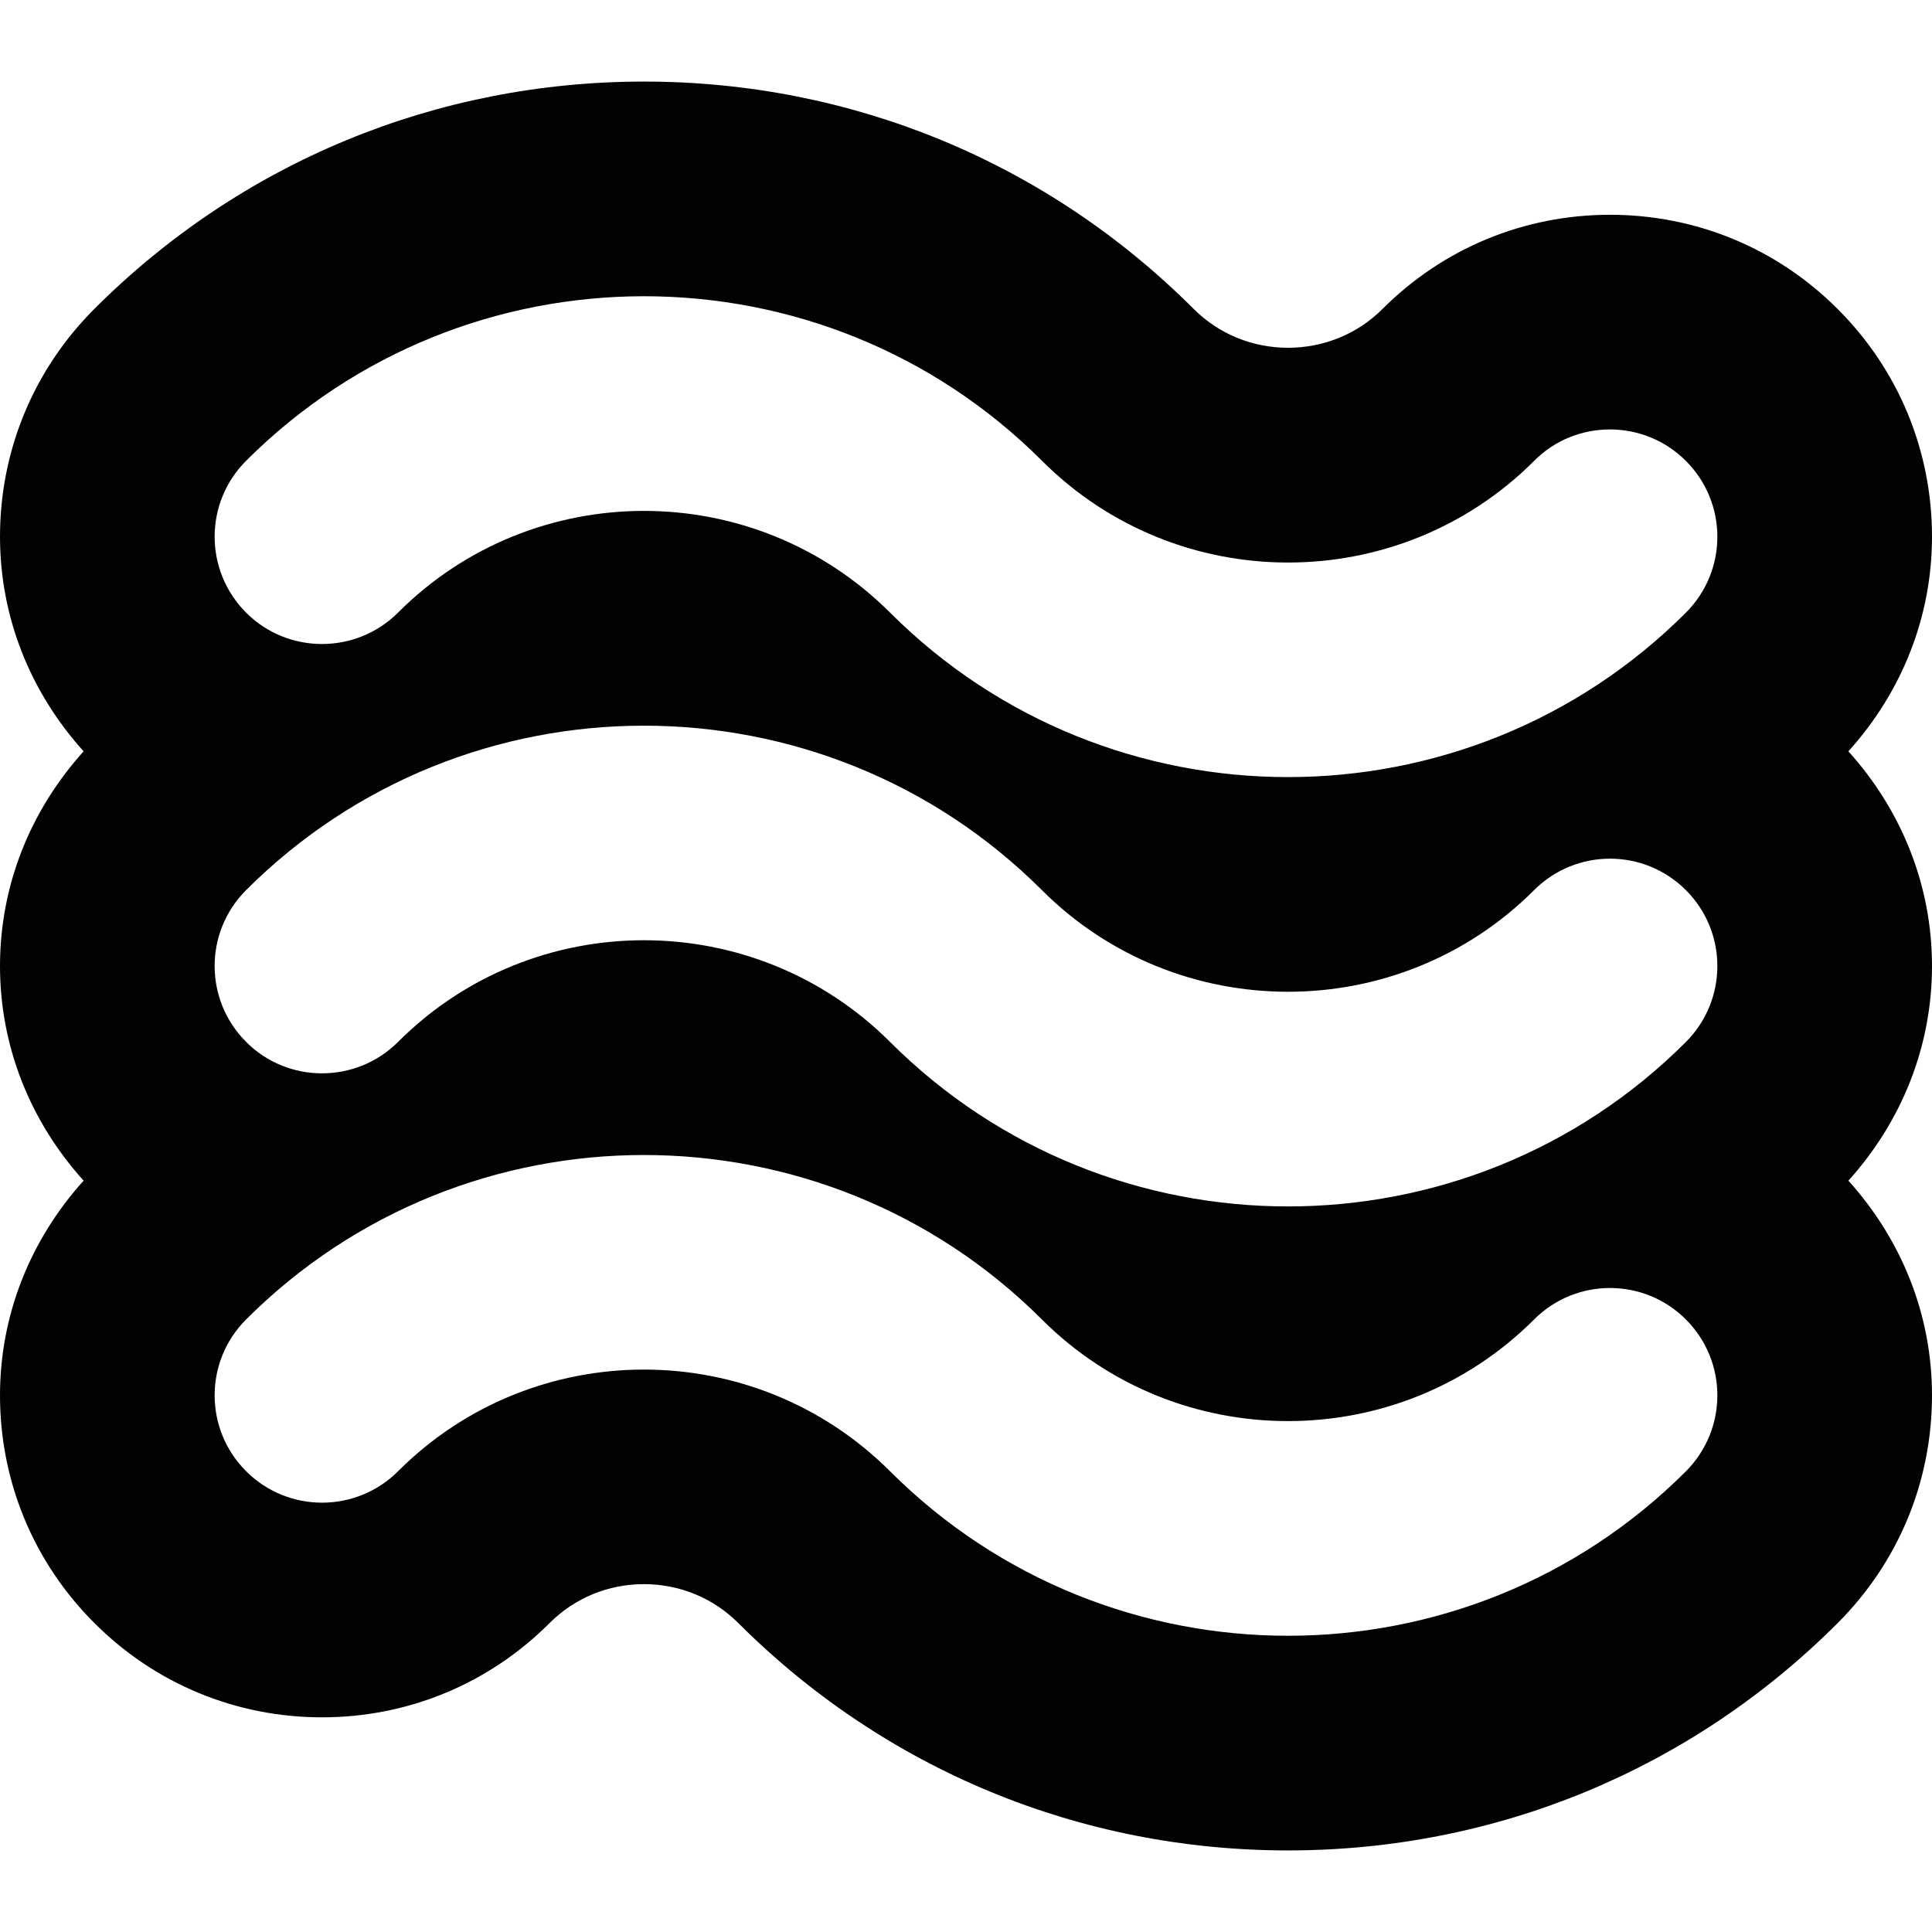 <?xml version="1.0" encoding="iso-8859-1"?>
<!-- Generator: Adobe Illustrator 18.1.1, SVG Export Plug-In . SVG Version: 6.00 Build 0)  -->
<svg version="1.1" id="Capa_1" xmlns="http://www.w3.org/2000/svg" xmlns:xlink="http://www.w3.org/1999/xlink" x="0px" y="0px"
	 viewBox="0 0 18 18" style="enable-background:new 0 0 18 18;" xml:space="preserve">
<g>
	<g id="Layer_1_112_">
		<path style="fill:#030104;" d="M17.221,7C17.719,6.448,18,5.748,18,5c0-0.801-0.312-1.555-0.879-2.121
			C16.555,2.312,15.801,2.001,15,2.001s-1.555,0.312-2.121,0.879C12.646,3.112,12.333,3.24,12,3.24s-0.646-0.129-0.879-0.362
			C9.755,1.512,7.936,0.76,6,0.76S2.245,1.512,0.879,2.878C0.312,3.445,0,4.2,0,5c0,0.748,0.281,1.448,0.779,2
			C0.281,7.552,0,8.252,0,9s0.281,1.448,0.779,2C0.281,11.552,0,12.253,0,13c0,0.801,0.312,1.555,0.879,2.121
			C1.445,15.688,2.199,16,3,16s1.555-0.312,2.121-0.879c0.234-0.233,0.545-0.362,0.878-0.362s0.646,0.129,0.88,0.363
			C8.246,16.487,10.064,17.24,12,17.24c1.937,0,3.755-0.752,5.121-2.118C17.688,14.555,18,13.802,18,13c0-0.748-0.281-1.448-0.779-2
			C17.719,10.448,18,9.748,18,9S17.719,7.552,17.221,7z M15.707,13.708C14.686,14.729,13.343,15.24,12,15.24
			c-1.342,0-2.685-0.511-3.707-1.532C7.66,13.076,6.83,12.76,6,12.76c-0.831,0-1.661,0.316-2.292,0.948C3.512,13.903,3.256,14,3,14
			s-0.512-0.098-0.707-0.293c-0.391-0.391-0.391-1.023,0-1.414c1.021-1.021,2.364-1.532,3.706-1.532
			c1.343,0,2.686,0.511,3.708,1.532c0.632,0.632,1.463,0.947,2.293,0.947c0.831,0,1.661-0.315,2.293-0.947
			c0.195-0.195,0.451-0.293,0.707-0.293s0.512,0.098,0.707,0.293C16.098,12.684,16.098,13.316,15.707,13.708z M2.293,4.293
			C3.314,3.272,4.658,2.76,6,2.76c1.343,0,2.685,0.511,3.707,1.532C10.339,4.925,11.17,5.241,12,5.241
			c0.831,0,1.661-0.315,2.293-0.947C14.488,4.097,14.744,4.001,15,4.001s0.512,0.098,0.707,0.293c0.391,0.391,0.391,1.023,0,1.414
			C14.686,6.729,13.343,7.24,12,7.24c-1.342,0-2.685-0.511-3.707-1.532C7.66,5.076,6.83,4.76,6,4.76
			c-0.831,0-1.661,0.316-2.292,0.948C3.512,5.903,3.256,6,3,6S2.488,5.903,2.293,5.708C1.902,5.316,1.902,4.684,2.293,4.293z
			 M15.707,9.708C14.686,10.729,13.343,11.24,12,11.24c-1.342,0-2.685-0.511-3.707-1.532C7.66,9.076,6.83,8.76,6,8.76
			c-0.831,0-1.661,0.316-2.292,0.948C3.512,9.903,3.256,10,3,10S2.488,9.903,2.293,9.707c-0.391-0.391-0.391-1.023,0-1.414
			c1.021-1.021,2.364-1.532,3.706-1.532c1.343,0,2.686,0.511,3.708,1.532C10.339,8.925,11.17,9.24,12,9.24
			c0.831,0,1.661-0.315,2.293-0.947C14.488,8.098,14.744,8,15,8s0.512,0.098,0.707,0.293C16.098,8.684,16.098,9.316,15.707,9.708z"
			/>
	</g>
</g>
<g>
</g>
<g>
</g>
<g>
</g>
<g>
</g>
<g>
</g>
<g>
</g>
<g>
</g>
<g>
</g>
<g>
</g>
<g>
</g>
<g>
</g>
<g>
</g>
<g>
</g>
<g>
</g>
<g>
</g>
</svg>

